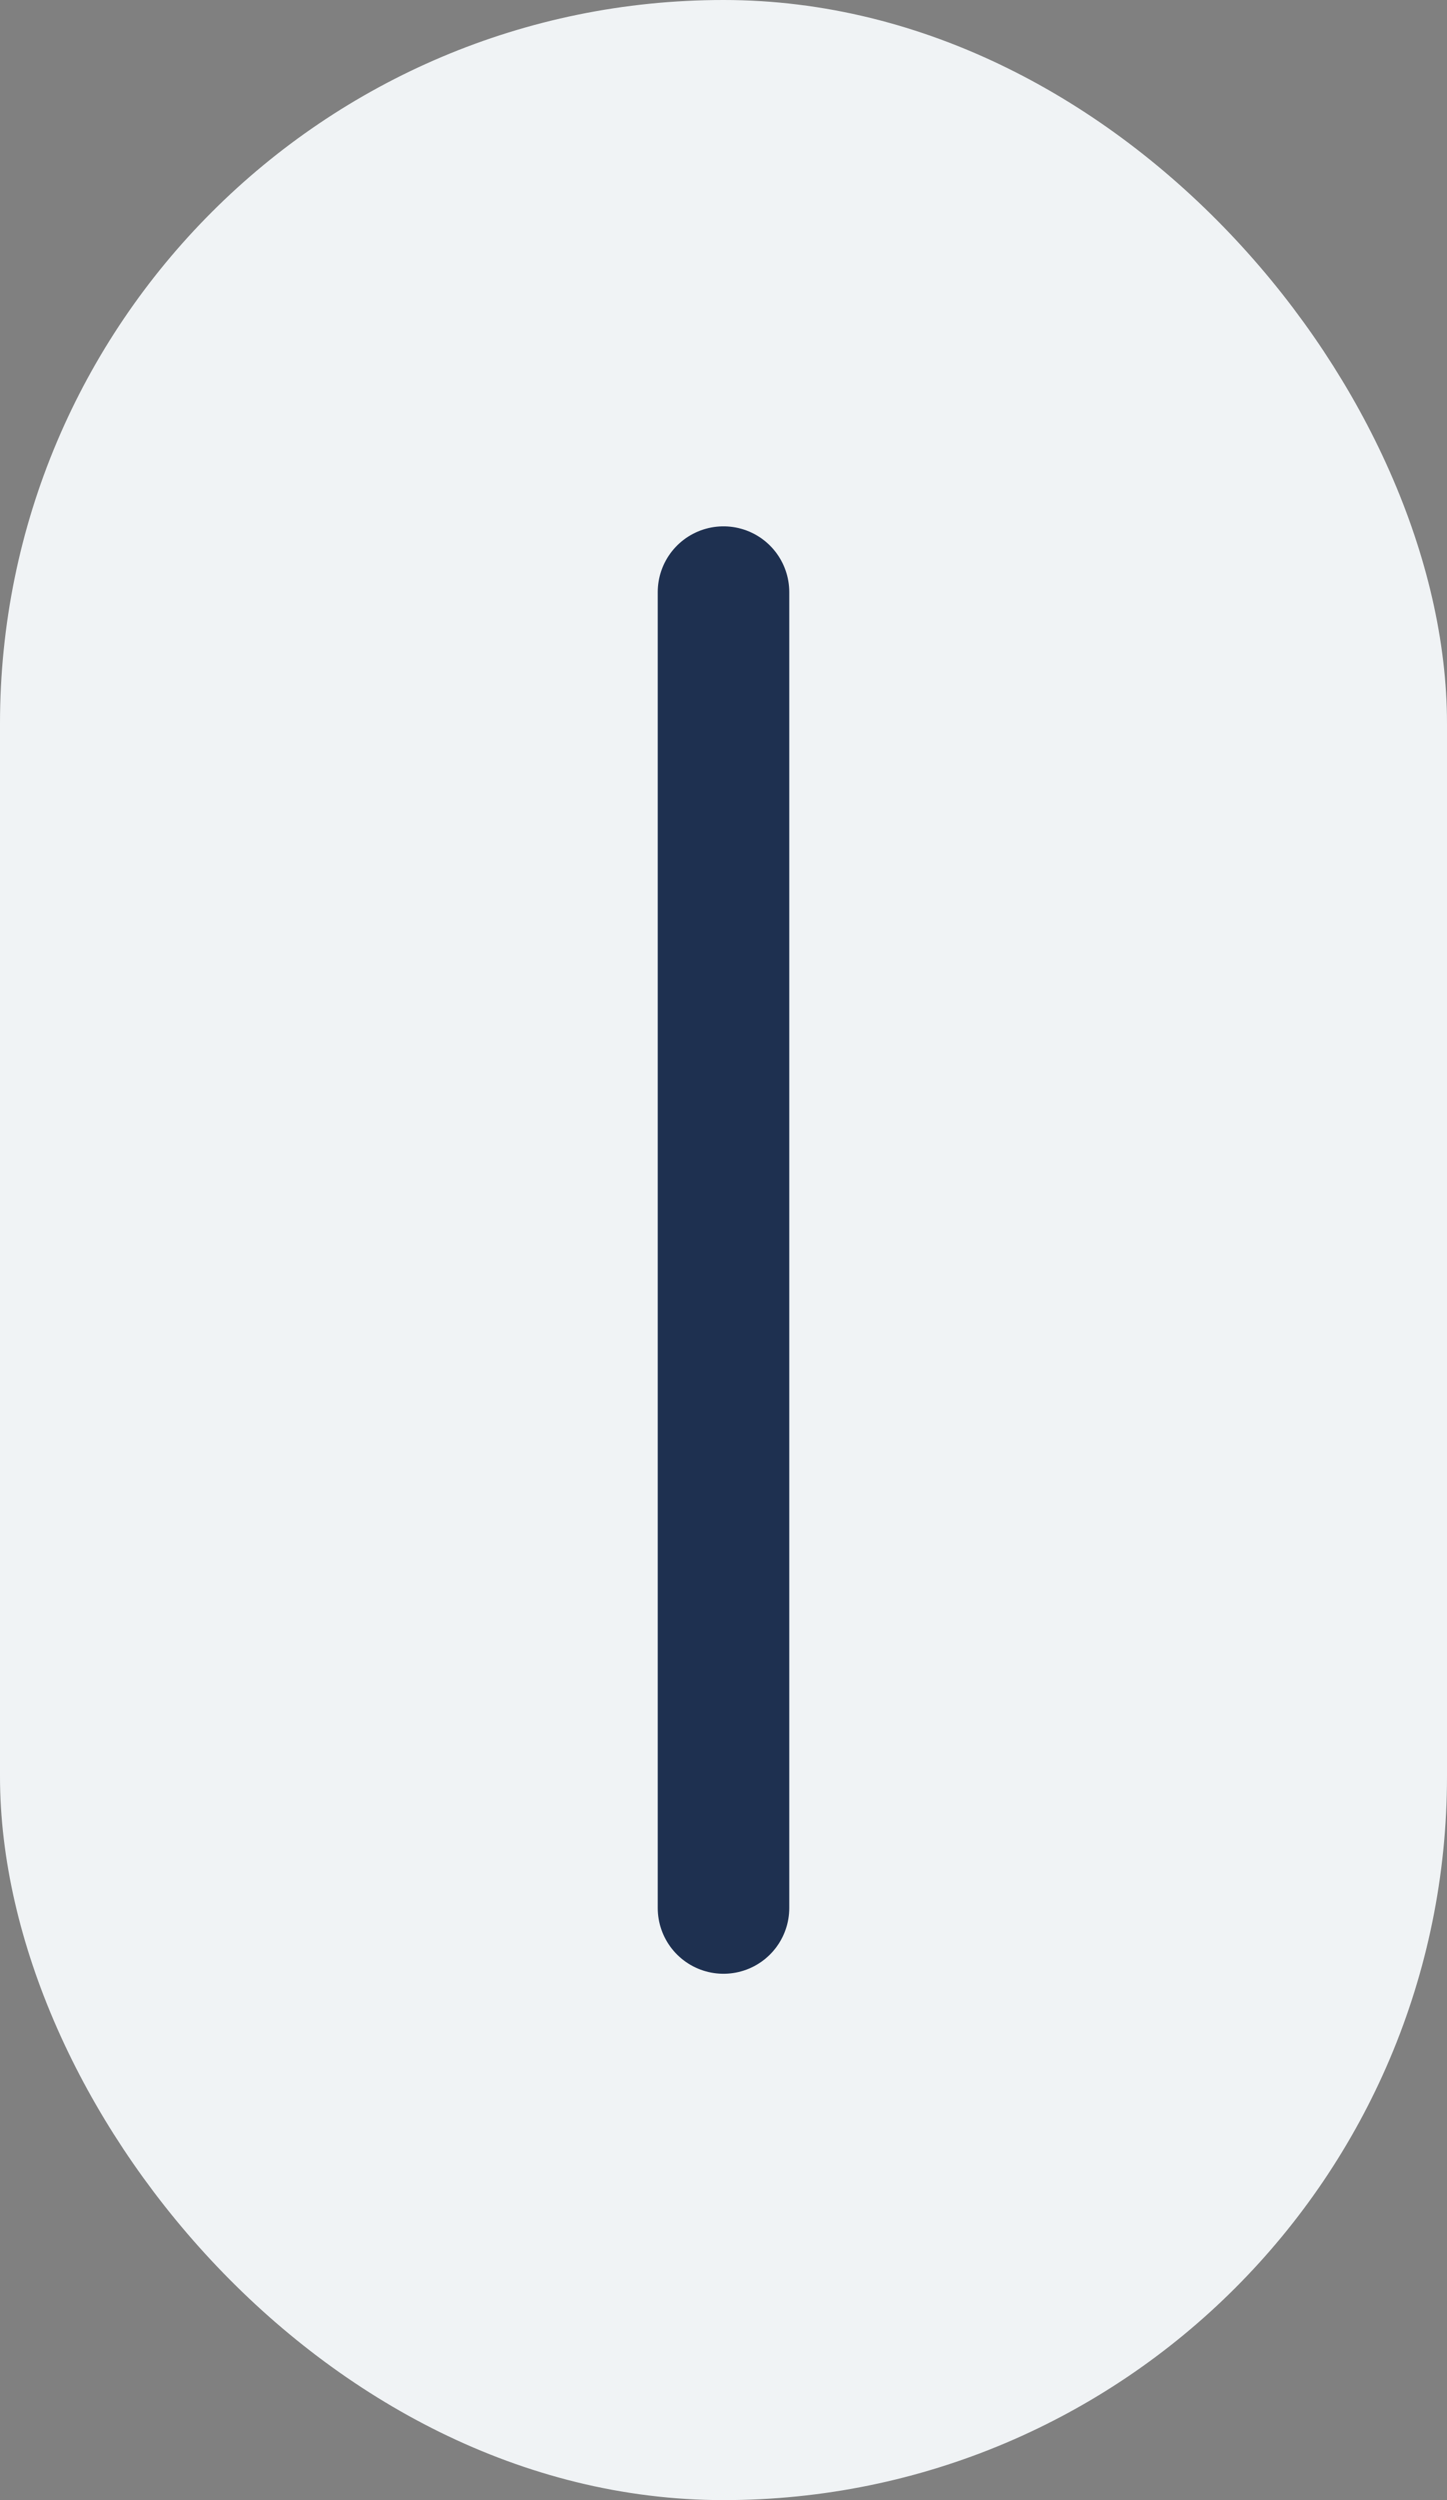 <svg width="22" height="38" viewBox="0 0 22 38" fill="none" xmlns="http://www.w3.org/2000/svg">
<rect x="0" y="0" width="22" height="38" fill="#808080" stroke="none"/>
<rect x="0.5" y="0.5" width="21" height="37" rx="10.5" fill="#F0F3F5"/>
<path d="M11 9V29" stroke="#1E3050" stroke-width="2" stroke-linecap="round"/>
<rect x="0.5" y="0.5" width="21" height="37" rx="10.5" stroke="#F0F3F5"/>
</svg>
